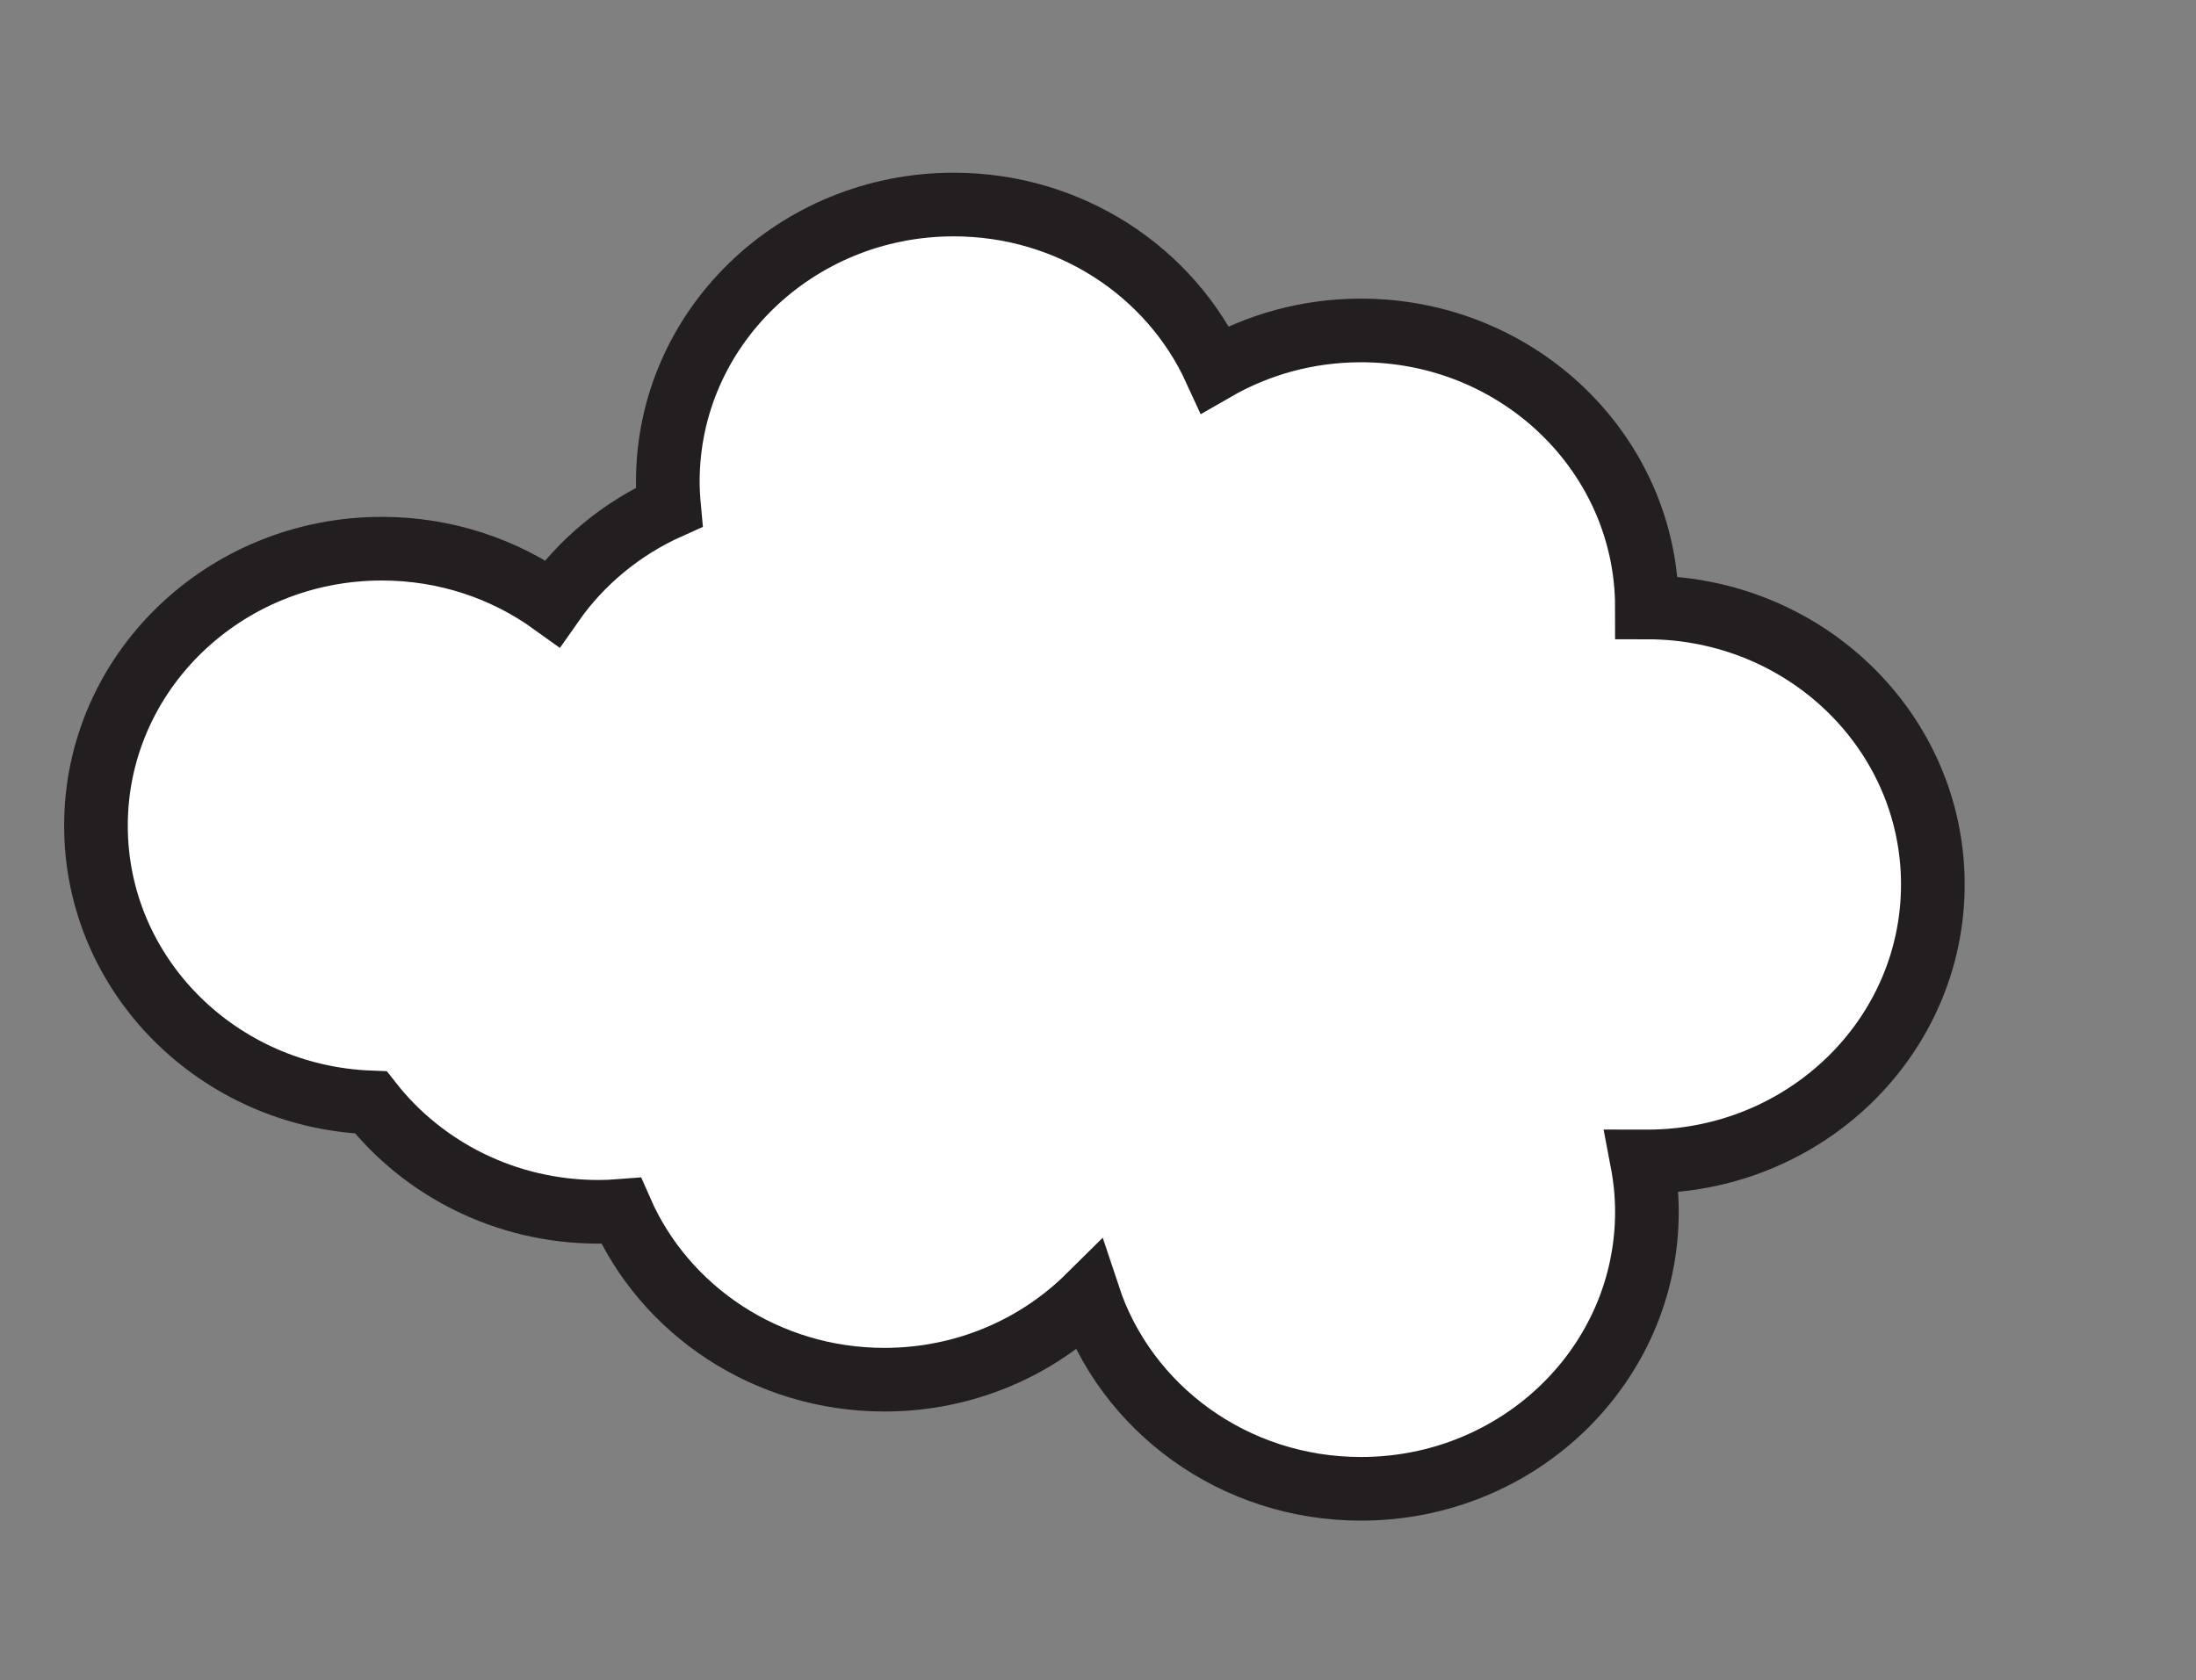 <svg width="345" height="264" viewBox="0 0 345 264" fill="none" xmlns="http://www.w3.org/2000/svg">
<rect x="0" y="0" width="345" height="264" fill="#808080" stroke="none"/>
<path d="M15.076 129.748C15.076 105.702 35.181 86.22 59.996 86.22C70.029 86.22 79.299 89.412 86.772 94.794C91.332 88.278 97.675 83.028 105.121 79.691C104.999 78.372 104.917 77.026 104.917 75.668C104.917 51.622 125.022 32.14 149.837 32.14C168.16 32.14 183.909 42.772 190.892 58.019C197.603 54.155 205.43 51.925 213.815 51.925C238.63 51.925 258.736 71.407 258.736 95.453C283.551 95.453 303.656 114.935 303.656 138.981C303.656 163.027 283.551 182.509 258.736 182.509C258.477 182.509 258.232 182.496 257.973 182.496C258.463 185.068 258.736 187.719 258.736 190.423C258.736 214.469 238.63 233.951 213.815 233.951C193.792 233.951 176.844 221.262 171.032 203.719C162.878 211.791 151.512 216.804 138.948 216.804C120.367 216.804 104.413 205.869 97.58 190.278C96.409 190.37 95.225 190.423 94.027 190.423C79.435 190.423 66.476 183.683 58.268 173.236C34.256 172.352 15.076 153.227 15.076 129.748Z" fill="white" stroke="#231F20" stroke-width="10" stroke-miterlimit="10"/>
</svg>
